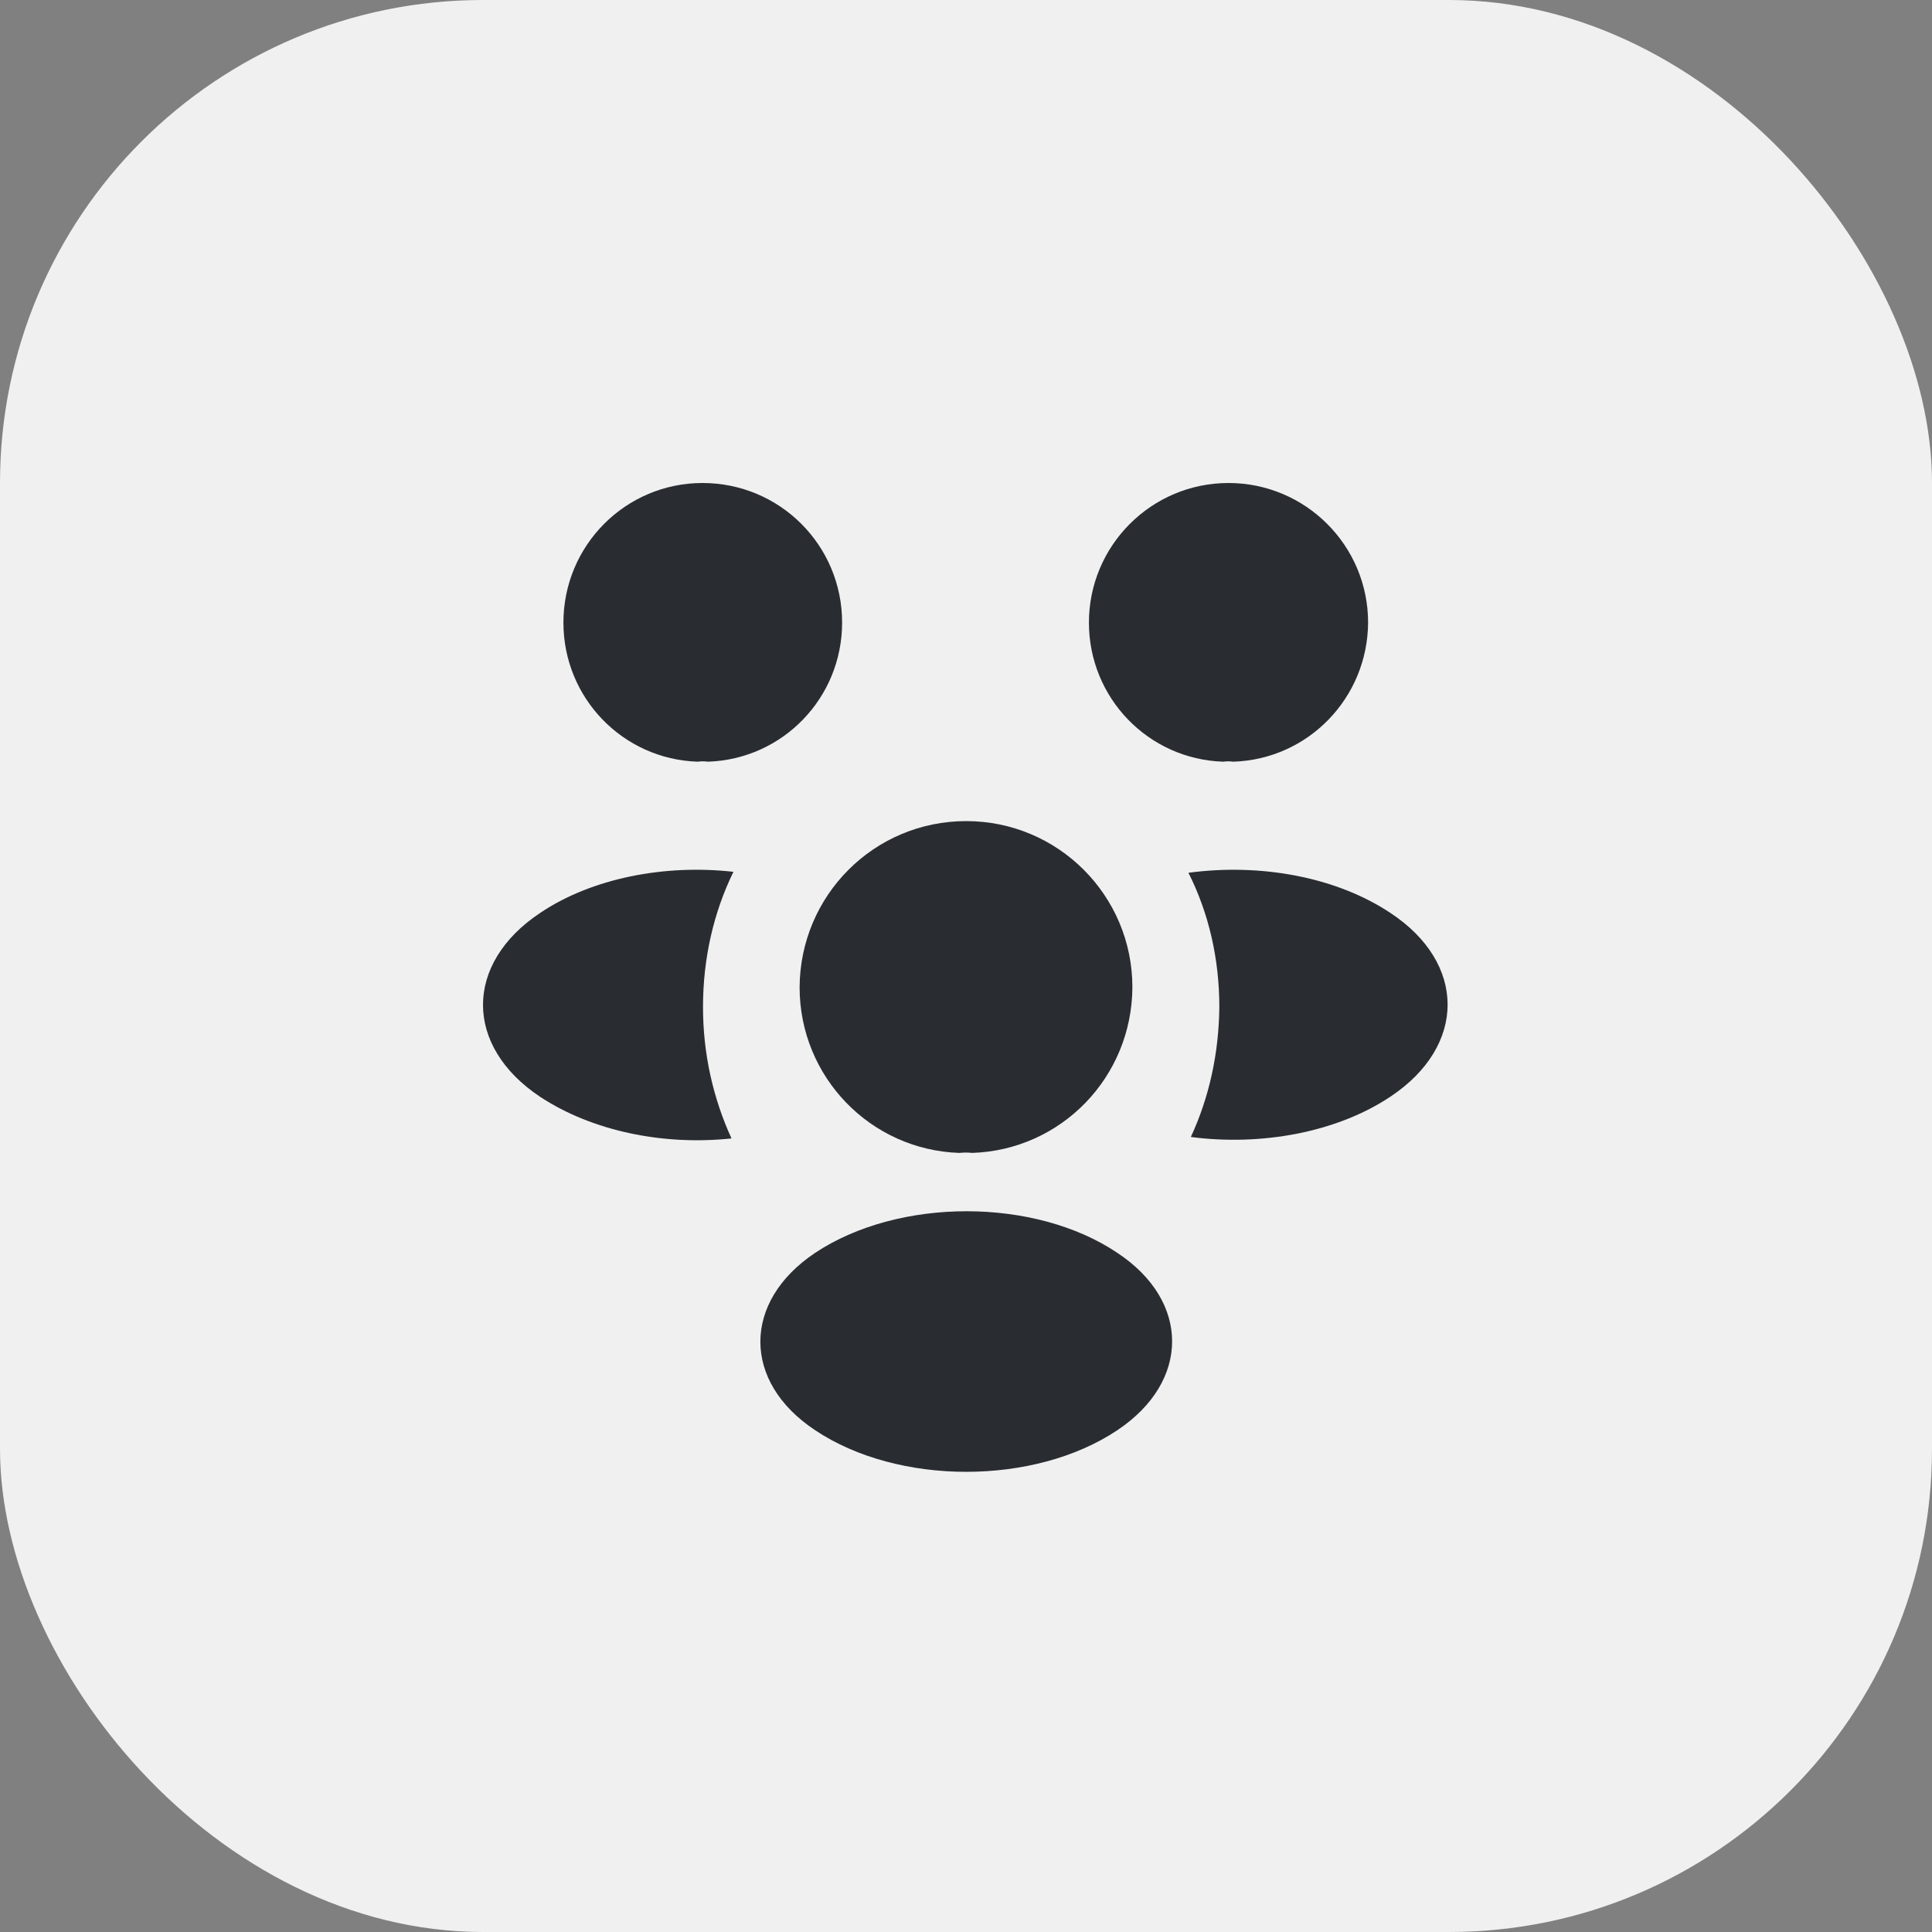<svg width="40" height="40" viewBox="0 0 40 40" fill="none" xmlns="http://www.w3.org/2000/svg">
<rect x="0" y="0" width="40" height="40" fill="#808080" stroke="none"/>
<rect width="40" height="40" rx="10" fill="#F0F0F0"/>
<path d="M25.535 15.77C25.465 15.76 25.395 15.76 25.325 15.77C23.775 15.72 22.545 14.45 22.545 12.89C22.545 11.3 23.835 10 25.435 10C27.025 10 28.325 11.29 28.325 12.89C28.315 14.45 27.085 15.72 25.535 15.77Z" fill="#292D32"/>
<path d="M28.795 22.7C27.675 23.45 26.105 23.73 24.655 23.54C25.035 22.72 25.235 21.81 25.245 20.85C25.245 19.85 25.025 18.9 24.605 18.07C26.085 17.87 27.655 18.15 28.785 18.9C30.365 19.94 30.365 21.65 28.795 22.7Z" fill="#292D32"/>
<path d="M14.445 15.77C14.515 15.76 14.585 15.76 14.655 15.77C16.205 15.72 17.435 14.45 17.435 12.89C17.435 11.29 16.145 10 14.545 10C12.955 10 11.665 11.29 11.665 12.89C11.665 14.45 12.895 15.72 14.445 15.77Z" fill="#292D32"/>
<path d="M14.555 20.85C14.555 21.82 14.765 22.74 15.145 23.57C13.735 23.72 12.265 23.42 11.185 22.71C9.605 21.66 9.605 19.95 11.185 18.9C12.255 18.18 13.765 17.89 15.185 18.05C14.775 18.89 14.555 19.84 14.555 20.85Z" fill="#292D32"/>
<path d="M20.125 23.87C20.045 23.86 19.955 23.86 19.865 23.87C18.025 23.81 16.555 22.3 16.555 20.44C16.565 18.54 18.095 17 20.005 17C21.905 17 23.445 18.54 23.445 20.44C23.435 22.3 21.975 23.81 20.125 23.87Z" fill="#292D32"/>
<path d="M16.875 25.94C15.365 26.95 15.365 28.61 16.875 29.61C18.595 30.76 21.415 30.76 23.135 29.61C24.645 28.6 24.645 26.94 23.135 25.94C21.425 24.79 18.605 24.79 16.875 25.94Z" fill="#292D32"/>
</svg>
